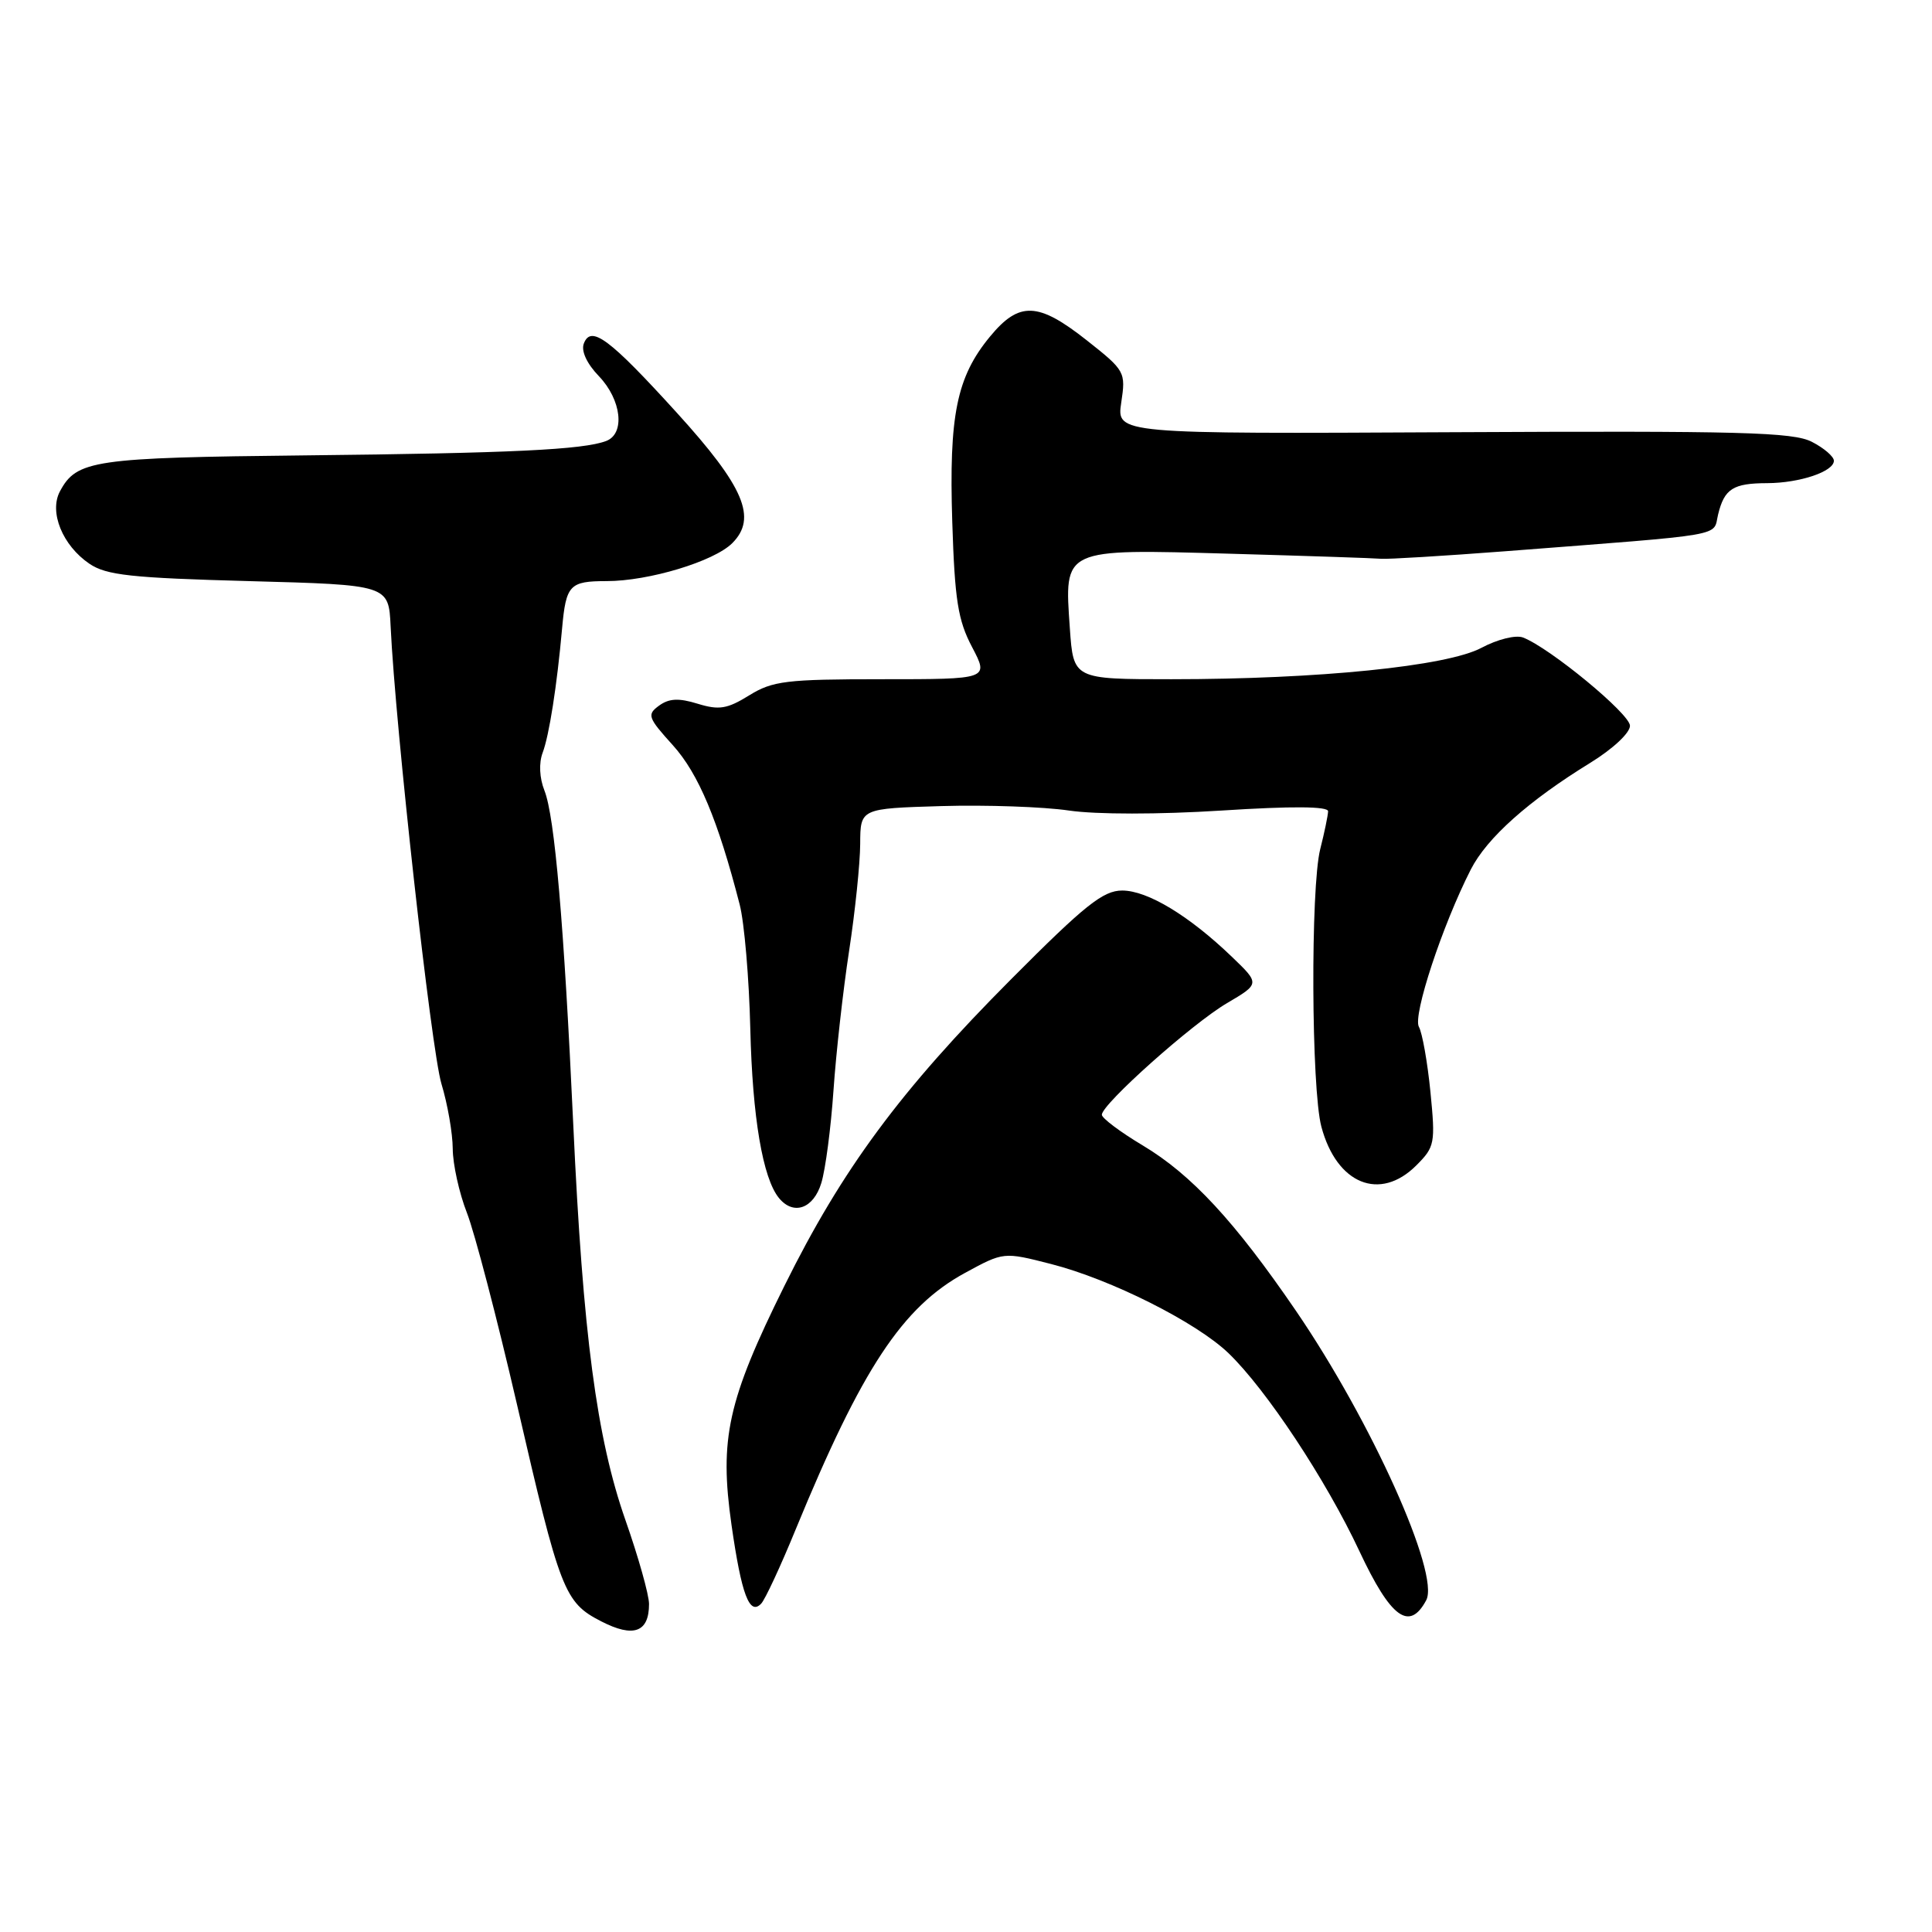 <?xml version="1.0" encoding="UTF-8" standalone="no"?>
<!DOCTYPE svg PUBLIC "-//W3C//DTD SVG 1.1//EN" "http://www.w3.org/Graphics/SVG/1.1/DTD/svg11.dtd" >
<svg xmlns="http://www.w3.org/2000/svg" xmlns:xlink="http://www.w3.org/1999/xlink" version="1.1" viewBox="0 0 256 256">
 <g >
 <path fill="currentColor"
d=" M 86.00 212.54 C 86.00 211.32 84.59 206.31 82.87 201.41 C 79.06 190.53 77.24 176.79 75.96 149.00 C 74.73 122.41 73.50 108.17 72.14 104.75 C 71.48 103.09 71.39 101.11 71.90 99.75 C 72.77 97.45 73.80 90.86 74.48 83.27 C 75.00 77.50 75.47 77.00 80.38 77.00 C 85.97 77.00 94.61 74.39 97.03 71.97 C 100.36 68.64 98.61 64.51 89.70 54.71 C 80.73 44.84 78.31 43.04 77.36 45.52 C 76.98 46.50 77.75 48.18 79.37 49.86 C 82.35 52.98 82.86 57.46 80.33 58.43 C 77.29 59.59 67.78 60.05 40.50 60.34 C 12.35 60.64 10.16 60.96 7.94 65.11 C 6.48 67.85 8.28 72.28 11.85 74.70 C 14.09 76.22 17.38 76.58 33.00 77.00 C 51.50 77.50 51.50 77.50 51.76 83.00 C 52.39 96.37 57.15 139.16 58.49 143.60 C 59.31 146.30 59.98 150.17 59.99 152.21 C 60.00 154.26 60.84 158.08 61.87 160.71 C 62.90 163.35 65.87 174.72 68.48 186.00 C 74.23 210.94 74.77 212.32 79.67 214.84 C 83.95 217.04 86.00 216.29 86.00 212.54 Z  M 188.98 212.04 C 190.83 208.58 181.71 188.31 171.72 173.69 C 163.61 161.83 157.88 155.64 151.41 151.77 C 148.43 149.99 146.00 148.16 146.00 147.71 C 146.00 146.31 157.97 135.63 162.57 132.93 C 166.95 130.35 166.95 130.35 163.22 126.77 C 157.56 121.33 152.05 118.00 148.70 118.00 C 146.17 118.00 143.76 119.92 133.98 129.75 C 119.31 144.48 111.58 154.94 103.94 170.38 C 96.41 185.58 95.30 190.63 96.93 202.07 C 98.25 211.28 99.31 214.12 100.86 212.49 C 101.38 211.95 103.44 207.52 105.43 202.66 C 114.20 181.33 119.57 173.18 127.88 168.66 C 132.99 165.88 132.99 165.88 139.24 167.48 C 147.17 169.50 158.52 175.20 162.78 179.30 C 167.78 184.11 175.70 196.08 180.12 205.52 C 184.28 214.40 186.75 216.21 188.98 212.04 Z  M 108.83 156.75 C 109.38 154.96 110.10 149.45 110.44 144.50 C 110.78 139.55 111.71 131.22 112.51 126.00 C 113.31 120.78 113.97 114.39 113.98 111.81 C 114.00 107.13 114.00 107.13 124.75 106.81 C 130.66 106.64 138.26 106.90 141.64 107.40 C 145.27 107.93 153.54 107.93 161.89 107.40 C 171.23 106.80 175.99 106.84 175.98 107.50 C 175.96 108.05 175.50 110.30 174.94 112.50 C 173.64 117.62 173.75 144.31 175.09 149.30 C 177.12 156.91 182.85 159.24 187.67 154.42 C 190.12 151.97 190.21 151.50 189.54 144.68 C 189.15 140.75 188.46 136.86 188.01 136.06 C 187.18 134.56 191.12 122.61 194.89 115.21 C 197.03 111.02 202.53 106.11 210.75 101.06 C 213.73 99.22 215.99 97.11 215.98 96.16 C 215.95 94.57 205.36 85.84 201.80 84.47 C 200.84 84.11 198.42 84.71 196.30 85.84 C 191.73 88.28 174.68 90.00 155.21 90.00 C 142.23 90.00 142.23 90.00 141.76 83.25 C 141.02 72.59 140.69 72.74 162.97 73.37 C 173.16 73.66 182.18 73.96 183.00 74.04 C 183.82 74.12 191.25 73.67 199.50 73.04 C 229.33 70.73 226.93 71.15 227.66 68.16 C 228.49 64.76 229.64 64.03 234.18 64.02 C 238.49 64.00 243.00 62.48 243.00 61.05 C 243.00 60.50 241.69 59.37 240.09 58.55 C 237.61 57.26 230.64 57.08 192.57 57.27 C 147.95 57.50 147.95 57.50 148.57 53.35 C 149.18 49.29 149.09 49.11 144.01 45.10 C 137.55 40.00 135.05 39.90 131.17 44.61 C 126.76 49.96 125.73 55.03 126.18 69.16 C 126.51 79.51 126.93 82.19 128.81 85.75 C 131.04 90.00 131.04 90.00 116.89 90.00 C 104.17 90.00 102.38 90.22 99.27 92.14 C 96.36 93.94 95.28 94.12 92.45 93.25 C 89.93 92.47 88.65 92.54 87.33 93.50 C 85.70 94.69 85.84 95.08 89.16 98.75 C 92.55 102.51 95.13 108.65 98.01 119.85 C 98.63 122.24 99.26 129.66 99.42 136.35 C 99.70 148.06 101.07 156.13 103.22 158.75 C 105.15 161.10 107.80 160.15 108.83 156.75 Z "/>
</g>
</svg>